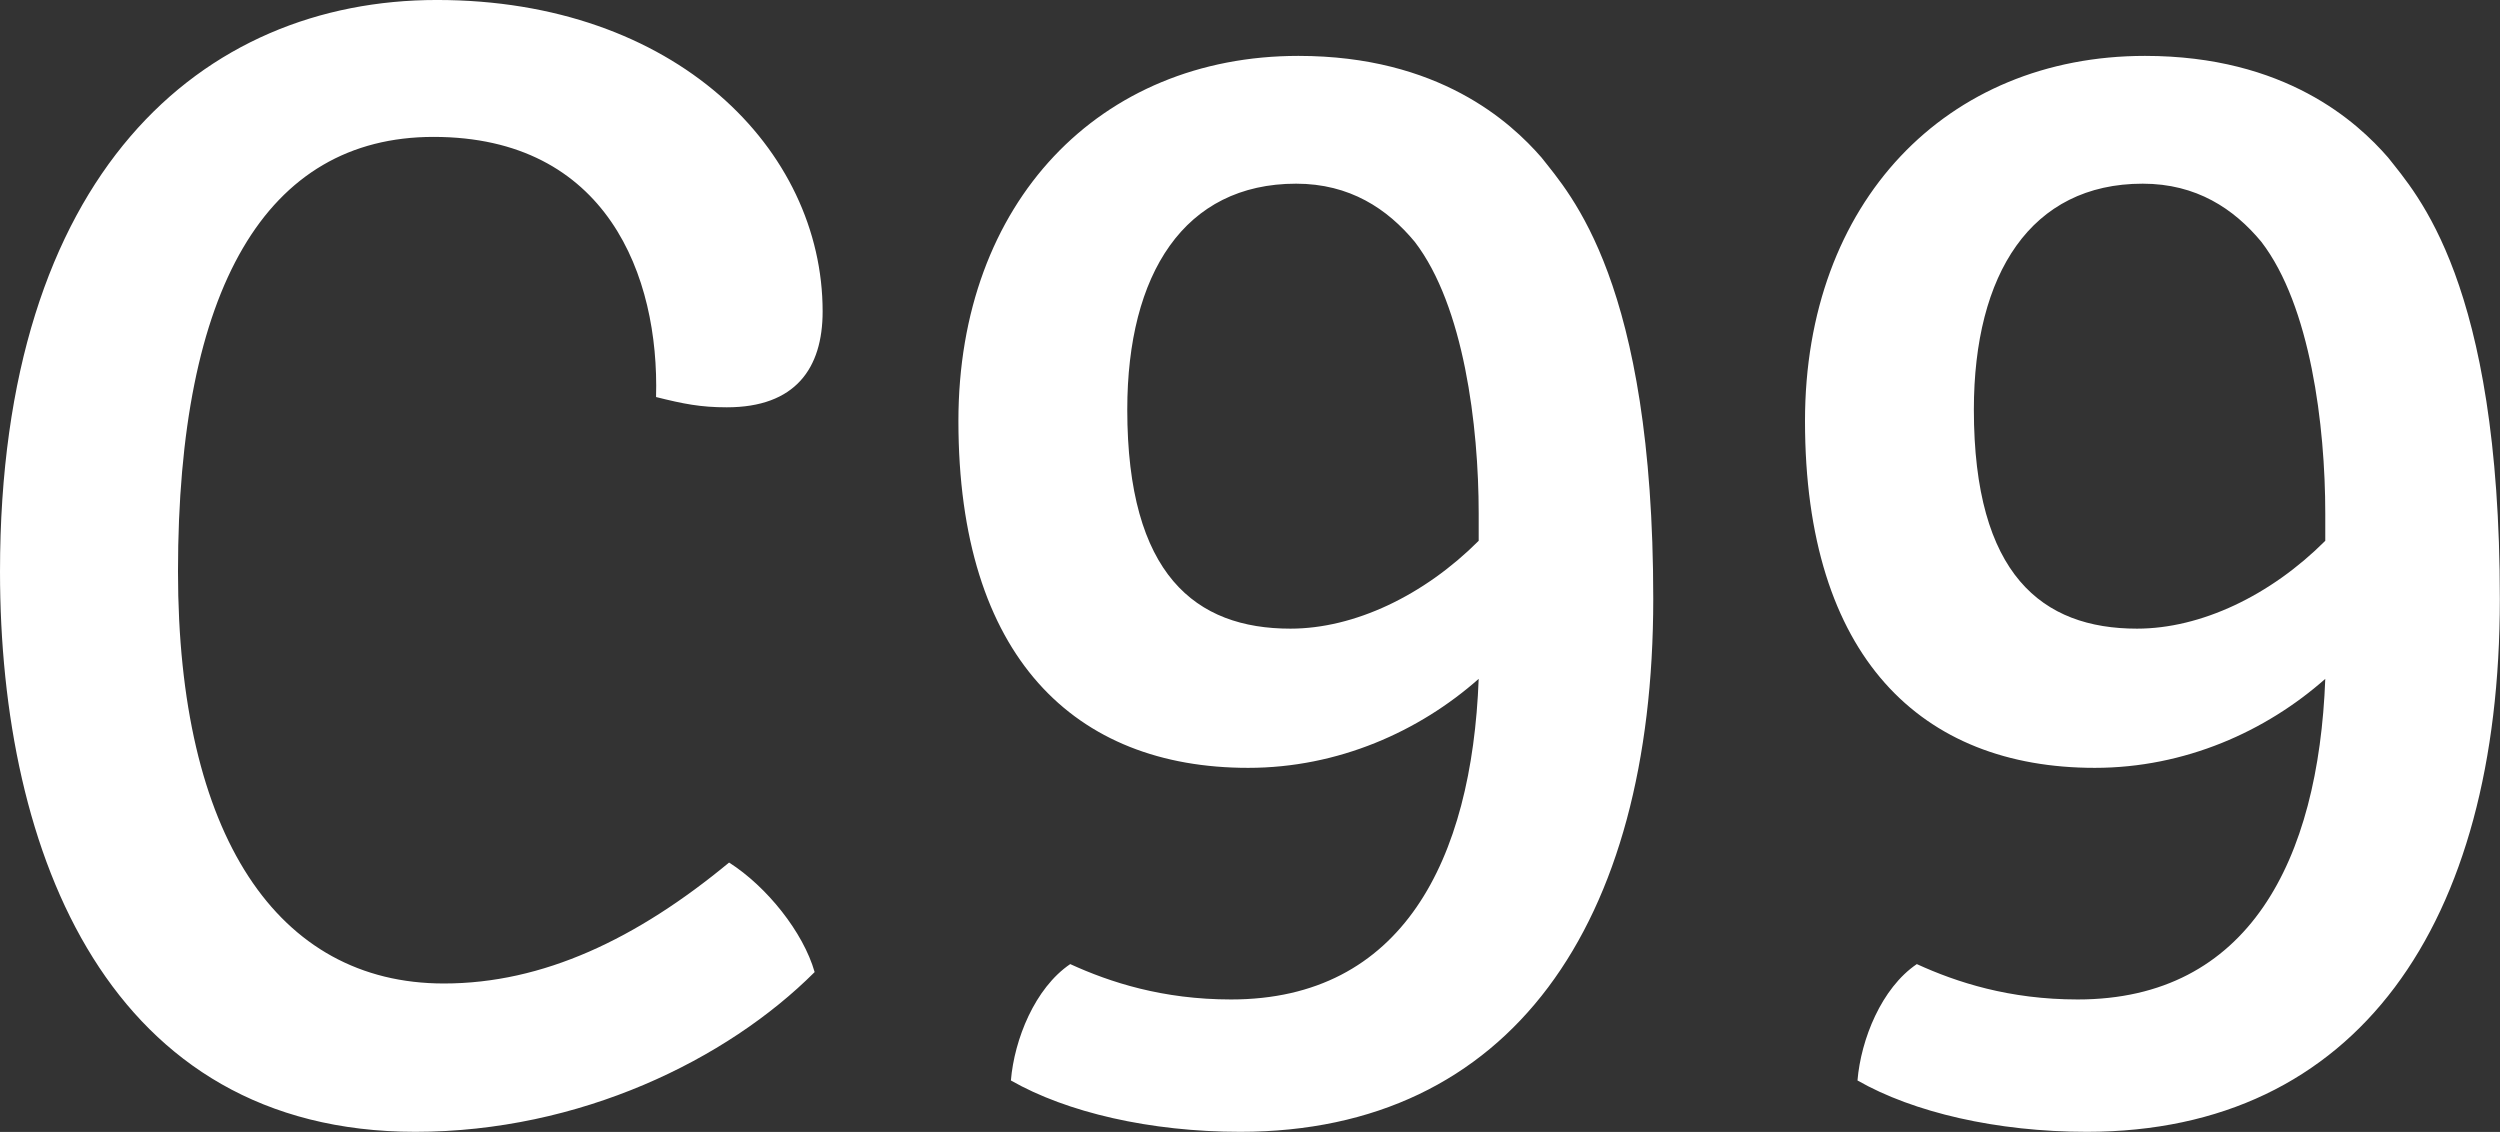 <svg data-v-423bf9ae="" xmlns="http://www.w3.org/2000/svg" viewBox="0 0 132.52 60" class="font"><rect x="0" y="0" width="132.52" height="60" fill="#333333" stroke="none"/><!----><!----><!----><g data-v-423bf9ae="" id="0f96275a-8be5-44e1-bcad-14491d4fe80a" fill="white" transform="matrix(6.048,0,0,6.048,-4.173,-20.685)"><path d="M6.44 6.90C6.68 6.96 6.83 6.99 7.06 6.99C7.66 6.99 7.90 6.65 7.90 6.15C7.90 4.73 6.61 3.42 4.52 3.42C2.46 3.42 0.69 4.94 0.69 8.43C0.69 10.91 1.65 13.34 4.33 13.34C5.77 13.34 7.06 12.71 7.83 11.94C7.73 11.59 7.41 11.19 7.08 10.98C6.27 11.65 5.45 12.04 4.58 12.04C3.12 12.04 2.25 10.74 2.25 8.43C2.25 5.95 3.02 4.62 4.49 4.62C6.01 4.62 6.47 5.84 6.44 6.90ZM12.07 3.91C10.33 3.91 9.09 5.19 9.09 7.11C9.09 9.18 10.11 10.15 11.63 10.15C12.42 10.15 13.13 9.83 13.65 9.37C13.59 10.96 12.98 12.18 11.48 12.18C10.88 12.18 10.42 12.03 10.07 11.87C9.76 12.08 9.58 12.53 9.55 12.89C10.04 13.17 10.77 13.34 11.56 13.34C13.93 13.34 15.18 11.52 15.18 8.67C15.18 5.89 14.45 5.12 14.20 4.80C13.93 4.49 13.30 3.91 12.07 3.91ZM12.00 8.93C11.17 8.93 10.57 8.46 10.57 7.01C10.57 5.82 11.07 5.03 12.05 5.03C12.52 5.03 12.85 5.25 13.09 5.54C13.52 6.10 13.65 7.15 13.65 7.92L13.65 8.16C13.17 8.64 12.56 8.93 12.00 8.93ZM19.49 3.91C17.75 3.91 16.51 5.19 16.51 7.11C16.51 9.18 17.53 10.15 19.05 10.15C19.84 10.15 20.55 9.83 21.07 9.37C21.01 10.96 20.40 12.18 18.90 12.18C18.30 12.18 17.84 12.03 17.49 11.87C17.18 12.08 17.00 12.53 16.97 12.89C17.46 13.17 18.19 13.34 18.98 13.34C21.35 13.34 22.60 11.52 22.60 8.67C22.60 5.89 21.87 5.12 21.62 4.80C21.35 4.49 20.72 3.91 19.49 3.91ZM19.42 8.93C18.59 8.93 17.99 8.46 17.99 7.01C17.99 5.82 18.49 5.03 19.47 5.03C19.94 5.03 20.27 5.25 20.51 5.54C20.94 6.10 21.07 7.15 21.07 7.92L21.07 8.16C20.59 8.64 19.98 8.93 19.42 8.93Z"></path></g><!----><!----></svg>